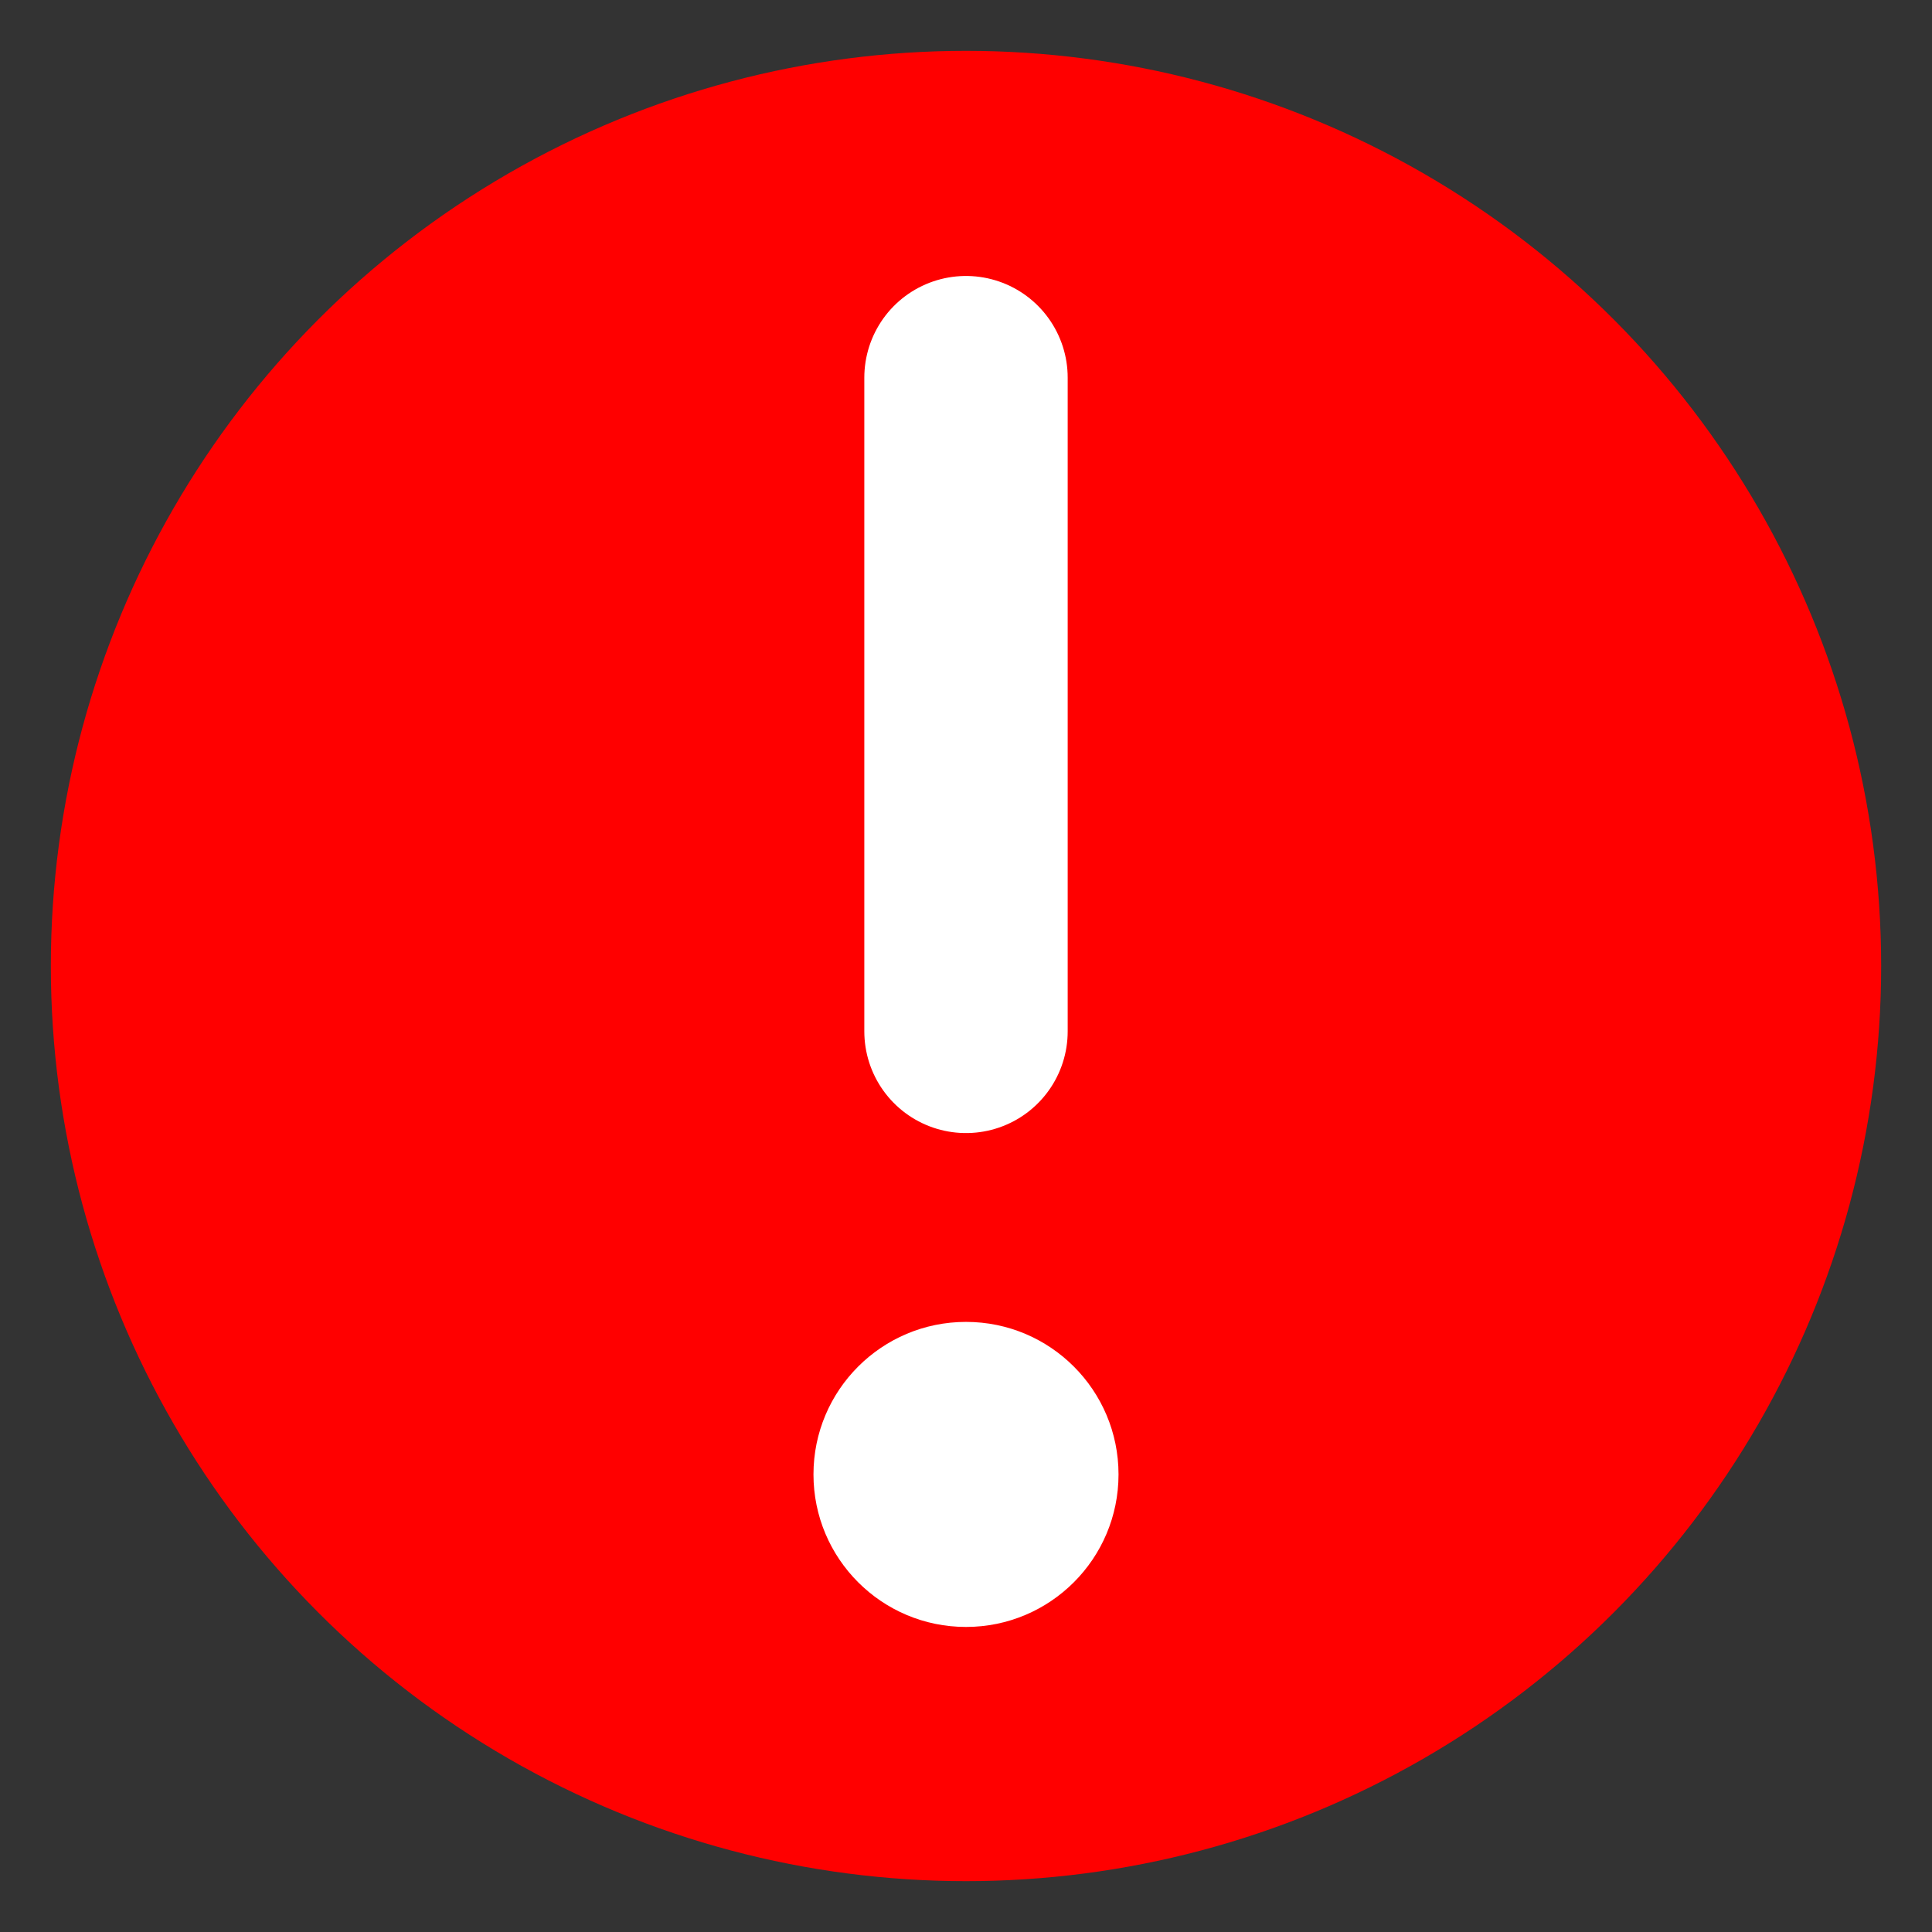 <svg width="19" height="19" viewBox="0 0 19 19" fill="none" xmlns="http://www.w3.org/2000/svg">
<rect x="0" y="0" width="19" height="19" fill="#333333" stroke="none"/>
<circle cx="9.5" cy="9.5" r="9" fill="#FF0000"/>
<path d="M9.5 3.714V10.143" stroke="white" stroke-width="2" stroke-linecap="round"/>
<circle cx="9.5" cy="14.5" r="1.5" fill="white"/>
</svg>
